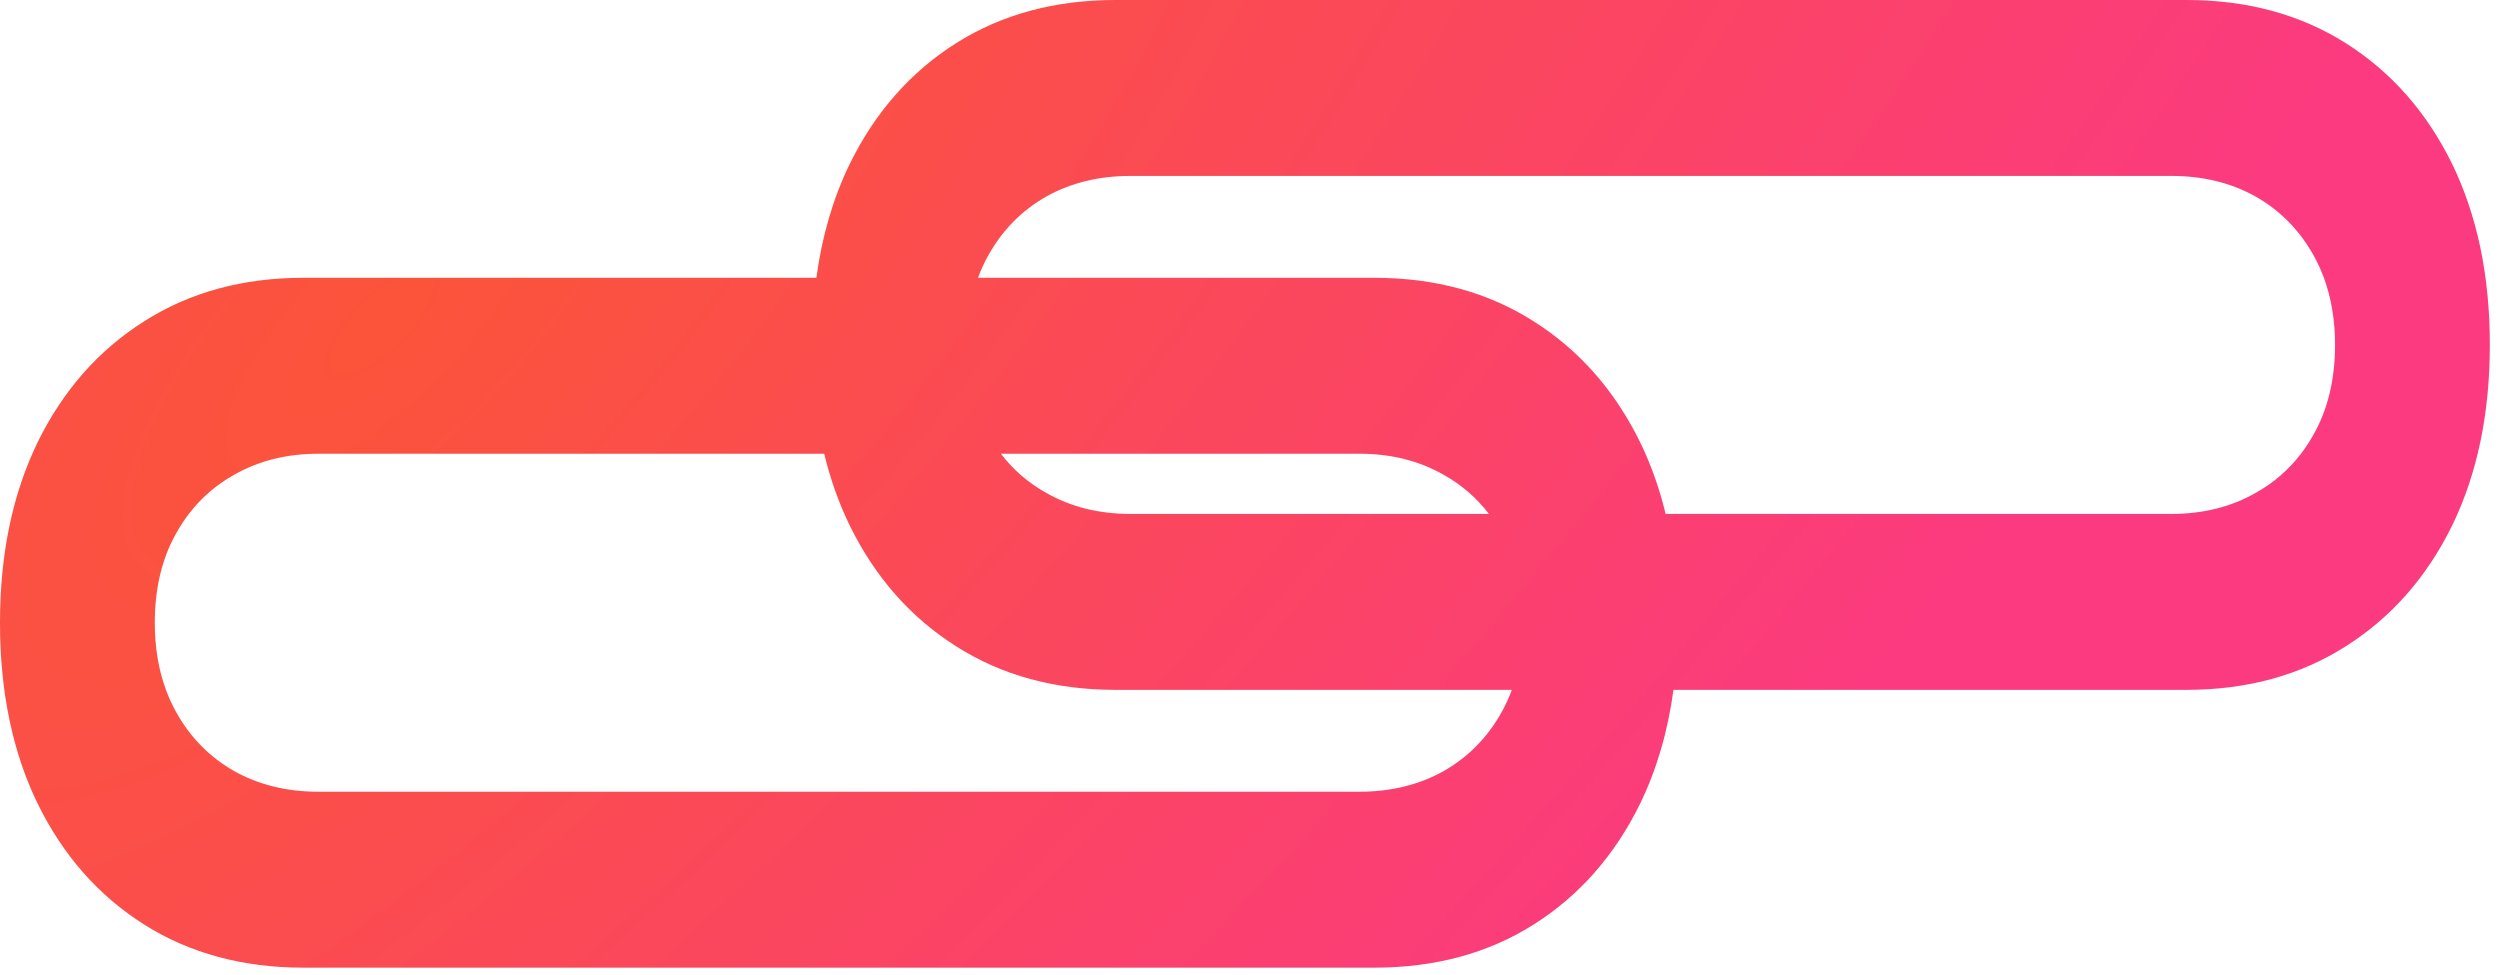<svg width="236" height="92" viewBox="0 0 236 92" fill="none" xmlns="http://www.w3.org/2000/svg">
<path fill-rule="evenodd" clip-rule="evenodd" d="M157.974 65.122H206.391C212.118 65.122 217.129 63.754 221.425 61.019C225.72 58.308 229.07 54.511 231.473 49.628C233.851 44.744 235.04 39.055 235.04 32.561C235.04 26.041 233.851 20.34 231.473 15.456C229.07 10.572 225.72 6.776 221.425 4.065C217.129 1.355 212.118 -2.50347e-07 206.391 0L105.307 1.71661e-05C99.579 1.71661e-05 94.568 1.355 90.273 4.065C85.977 6.776 82.628 10.572 80.224 15.456C78.651 18.687 77.598 22.277 77.066 26.224H66.06L28.649 26.224C22.922 26.224 17.91 27.592 13.615 30.328C9.32 33.038 5.97 36.835 3.567 41.719C1.189 46.602 0 52.291 0 58.785C0 65.305 1.189 71.007 3.567 75.891C5.97 80.774 9.32 84.571 13.615 87.281C17.91 89.992 22.922 91.347 28.649 91.347H129.733C135.46 91.347 140.472 89.992 144.767 87.281C149.062 84.571 152.412 80.774 154.815 75.891C156.389 72.659 157.441 69.07 157.974 65.122ZM157.235 48.516C156.652 46.099 155.845 43.833 154.815 41.719C152.412 36.835 149.062 33.038 144.767 30.328C140.472 27.592 135.46 26.224 129.733 26.224H92.322C92.586 25.507 92.9 24.82 93.264 24.162C94.594 21.759 96.422 19.892 98.749 18.562C101.075 17.259 103.734 16.607 106.726 16.607L204.972 16.607C207.963 16.607 210.622 17.259 212.949 18.562C215.276 19.892 217.104 21.759 218.433 24.162C218.766 24.763 219.056 25.388 219.306 26.039C219.322 26.081 219.338 26.123 219.354 26.166L219.376 26.224C220.077 28.128 220.428 30.24 220.428 32.561C220.428 35.783 219.763 38.582 218.433 40.96C218.065 41.626 217.658 42.25 217.214 42.831C216.053 44.348 214.631 45.578 212.949 46.521C210.622 47.851 207.963 48.516 204.972 48.516H157.235ZM105.307 65.122H142.718C142.454 65.839 142.139 66.527 141.776 67.185C140.446 69.588 138.618 71.455 136.291 72.784C133.964 74.088 131.305 74.74 128.314 74.74L30.068 74.74C27.077 74.74 24.418 74.088 22.091 72.784C19.764 71.455 17.936 69.588 16.607 67.185C16.243 66.527 15.928 65.839 15.664 65.122C14.963 63.219 14.612 61.107 14.612 58.785C14.612 55.564 15.277 52.764 16.607 50.386C16.975 49.721 17.381 49.097 17.826 48.516C18.987 46.998 20.409 45.768 22.091 44.825C24.418 43.496 27.077 42.831 30.068 42.831L77.804 42.831C78.388 45.248 79.195 47.513 80.224 49.628C82.628 54.511 85.977 58.308 90.273 61.019C94.568 63.754 99.579 65.122 105.307 65.122ZM98.749 46.521C97.066 45.579 95.645 44.348 94.484 42.831H128.314C131.305 42.831 133.964 43.496 136.291 44.825C137.973 45.768 139.395 46.998 140.556 48.516L106.726 48.516C103.734 48.516 101.075 47.851 98.749 46.521Z" fill="url(#paint0_radial_231_1042)"/>
<defs>
<radialGradient id="paint0_radial_231_1042" cx="0" cy="0" r="1" gradientUnits="userSpaceOnUse" gradientTransform="translate(35.673 29.724) rotate(45) scale(130.108 334.774)">
<stop stop-color="#FB543A"/>
<stop offset="1" stop-color="#FB3A80"/>
</radialGradient>
</defs>
</svg>
